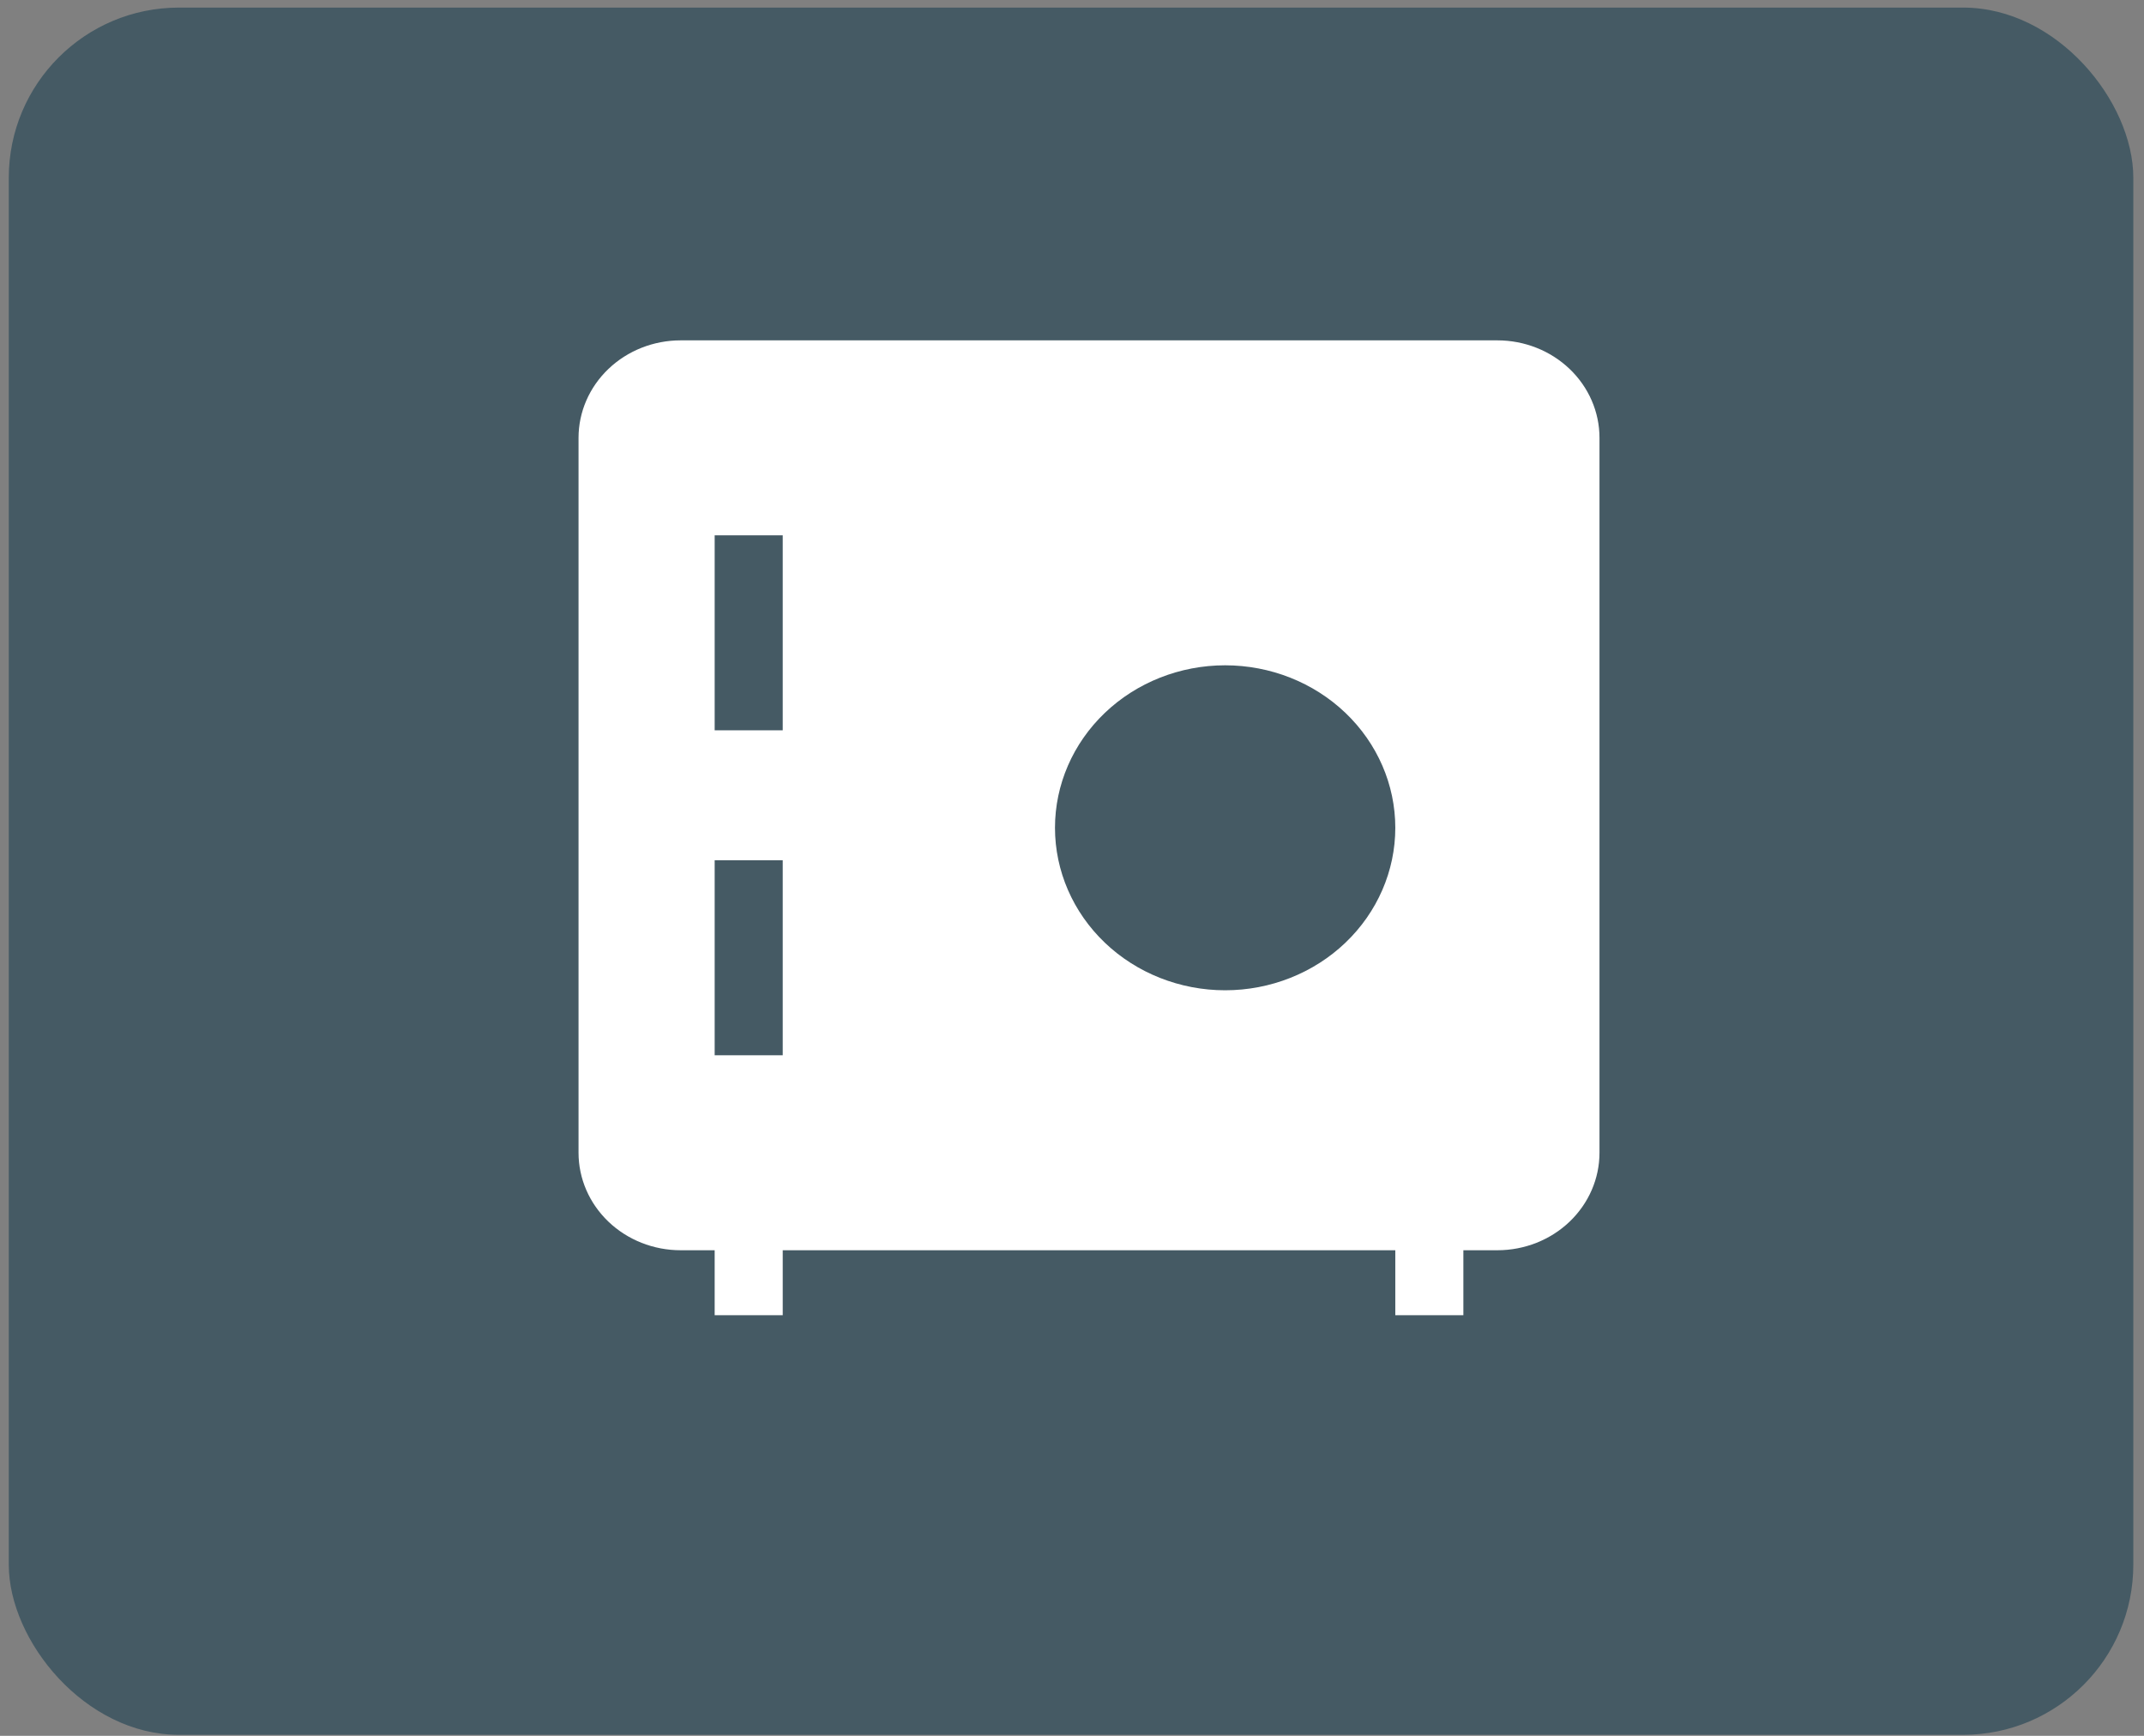 <svg width="63" height="51" viewBox="0 0 63 51" fill="none" xmlns="http://www.w3.org/2000/svg">
<rect x="0" y="0" width="63" height="51" fill="#808080" stroke="none"/>
<rect x="0.258" y="0.223" width="62.428" height="50.747" rx="5" fill="#455A64"/>
<path fill-rule="evenodd" clip-rule="evenodd" d="M20 10C19.204 10 18.441 10.302 17.879 10.839C17.316 11.376 17 12.105 17 12.864V33.868C17 34.628 17.316 35.356 17.879 35.894C18.441 36.431 19.204 36.733 20 36.733H21V38.642H23V36.733H41V38.642H43V36.733H44C44.796 36.733 45.559 36.431 46.121 35.894C46.684 35.356 47 34.628 47 33.868V12.864C47 12.105 46.684 11.376 46.121 10.839C45.559 10.302 44.796 10 44 10H20ZM21 15.728V21.457H23V15.728H21ZM36 19.547C34.674 19.547 33.402 20.05 32.465 20.945C31.527 21.841 31 23.055 31 24.321C31 25.587 31.527 26.801 32.465 27.697C33.402 28.592 34.674 29.095 36 29.095C37.326 29.095 38.598 28.592 39.535 27.697C40.473 26.801 41 25.587 41 24.321C41 23.055 40.473 21.841 39.535 20.945C38.598 20.05 37.326 19.547 36 19.547ZM21 31.004V25.276H23V31.004H21Z" fill="white"/>
</svg>
